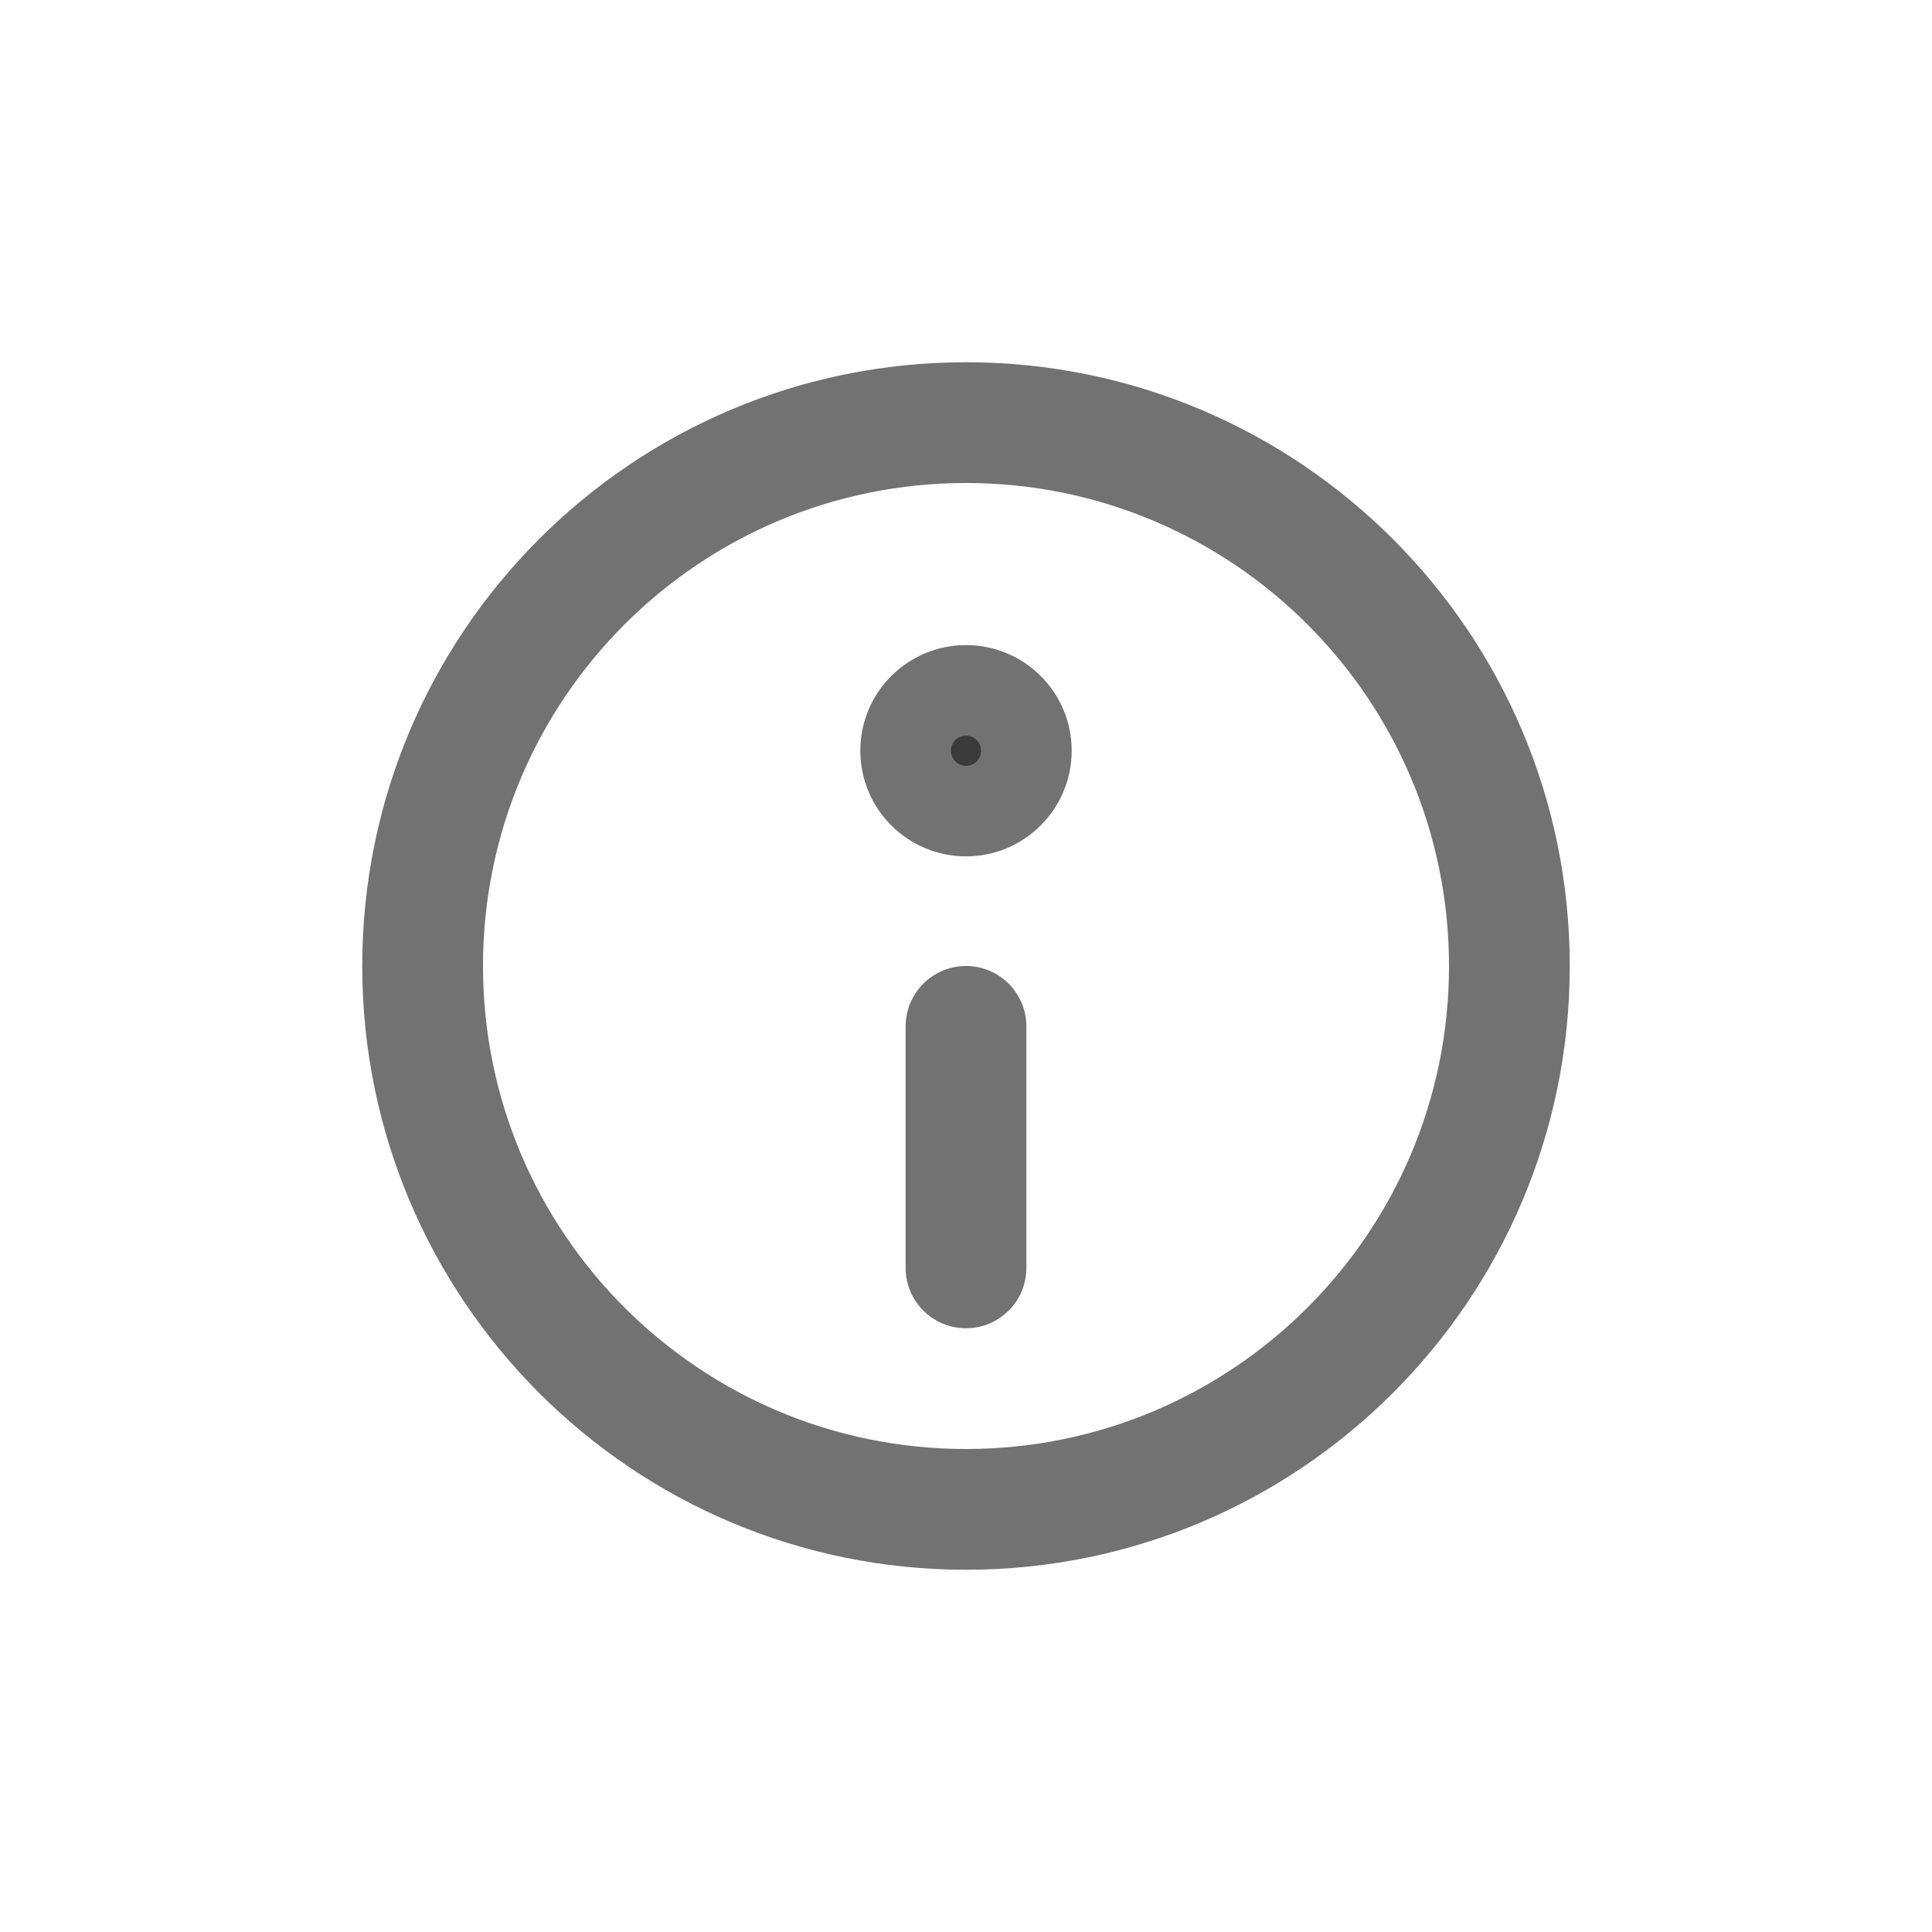 <svg width="20" height="20" viewBox="0 0 20 20" fill="none" xmlns="http://www.w3.org/2000/svg">
<path fill-rule="evenodd" clip-rule="evenodd" d="M3.75 10C3.75 6.548 6.548 3.75 10 3.75C13.452 3.75 16.25 6.548 16.25 10C16.25 13.452 13.452 16.25 10 16.25C6.548 16.25 3.75 13.452 3.75 10ZM10 5C7.239 5 5 7.239 5 10C5 12.761 7.239 15 10 15C12.761 15 15 12.761 15 10C15 7.239 12.761 5 10 5Z" fill="#1A1A1A" fill-opacity="0.61"/>
<path fill-rule="evenodd" clip-rule="evenodd" d="M10 10C10.345 10 10.625 10.28 10.625 10.625V13.125C10.625 13.47 10.345 13.75 10 13.75C9.655 13.75 9.375 13.47 9.375 13.125V10.625C9.375 10.28 9.655 10 10 10Z" fill="#1A1A1A" fill-opacity="0.61"/>
<path fill-rule="evenodd" clip-rule="evenodd" d="M10 7.928C10.086 7.928 10.156 7.858 10.156 7.771C10.156 7.685 10.086 7.615 10 7.615V6.678C9.396 6.678 8.906 7.167 8.906 7.771C8.906 8.375 9.396 8.865 10 8.865V7.928Z" fill="#1A1A1A" fill-opacity="0.61"/>
<path fill-rule="evenodd" clip-rule="evenodd" d="M10 6.678C10.604 6.678 11.094 7.167 11.094 7.771C11.094 8.375 10.604 8.865 10 8.865V7.928C9.914 7.928 9.844 7.858 9.844 7.771C9.844 7.685 9.914 7.615 10 7.615V6.678Z" fill="#1A1A1A" fill-opacity="0.61"/>
</svg>
